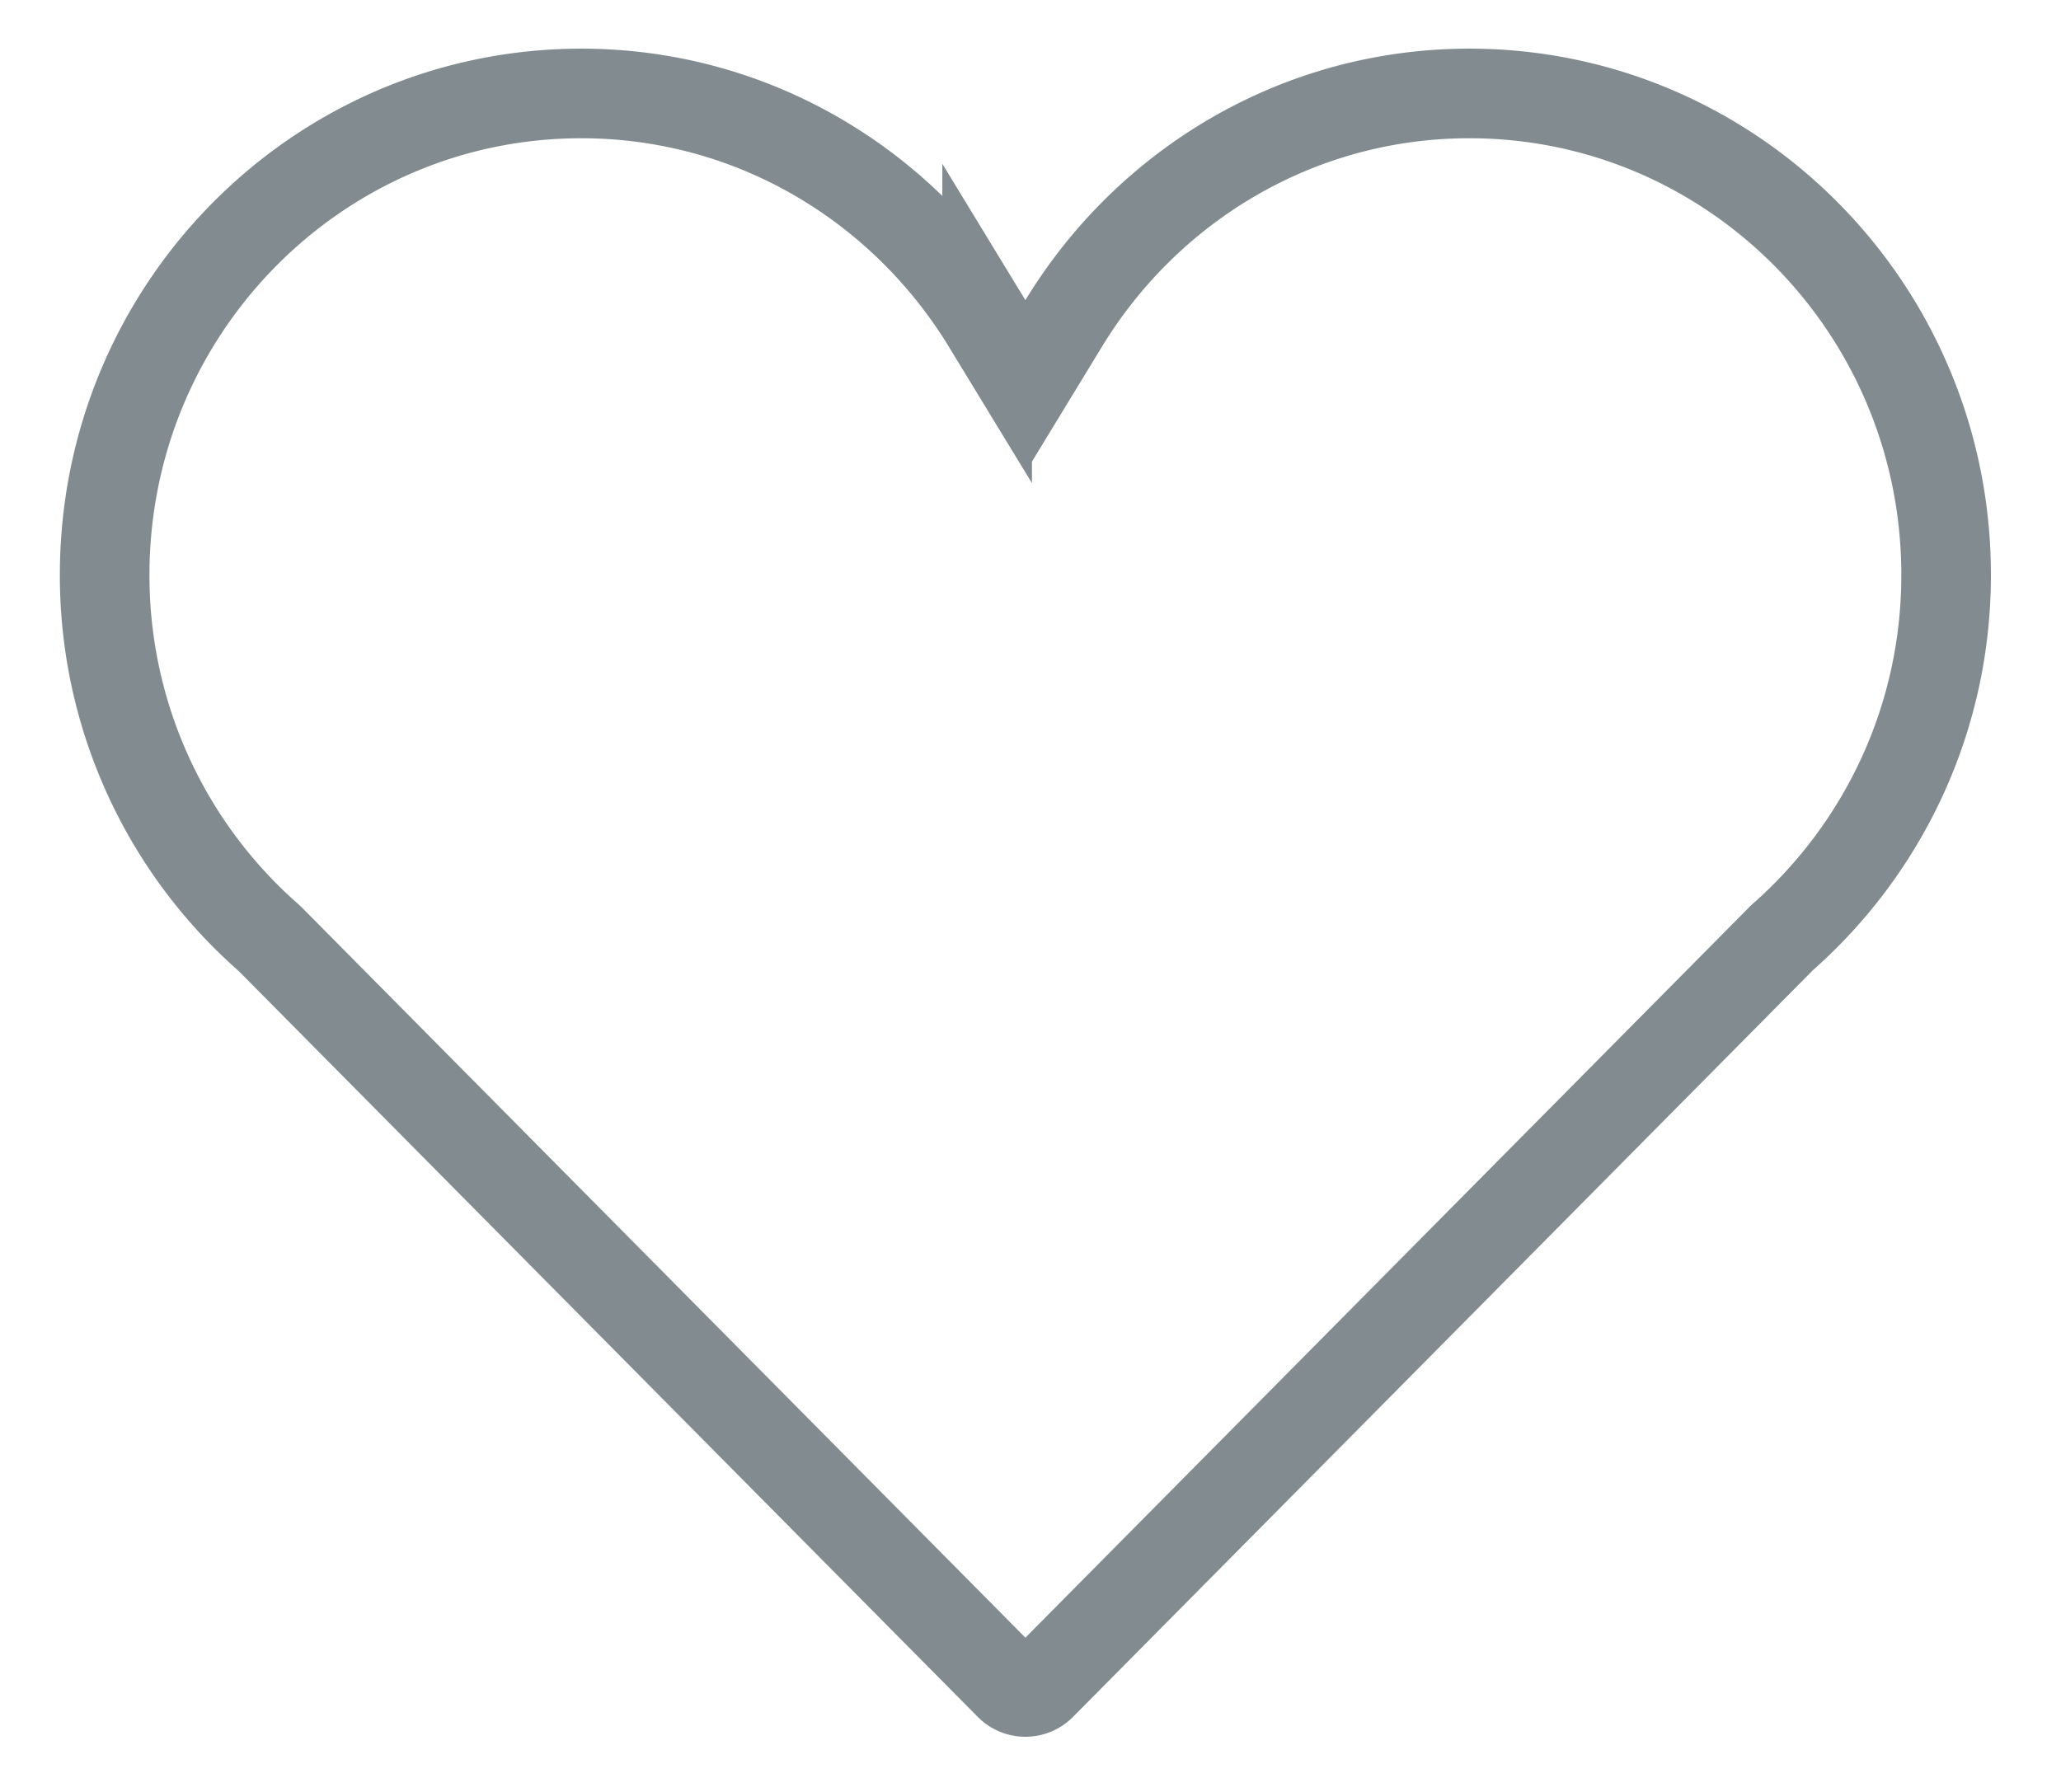 <svg width="23" height="20" fill="none" xmlns="http://www.w3.org/2000/svg"><path d="M11.016 3.61l.427.701.427-.701c.938-1.541 2.614-2.567 4.528-2.567 2.933 0 5.32 2.402 5.32 5.374 0 1.617-.71 3.062-1.829 4.047l-.012.011-.012.013-8.246 8.323a.248.248 0 01-.352 0l-8.246-8.323-.012-.012-.013-.012a5.375 5.375 0 01-1.828-4.047c0-2.972 2.386-5.374 5.319-5.374 1.914 0 3.59 1.026 4.529 2.567z" stroke="#828C90"/></svg>